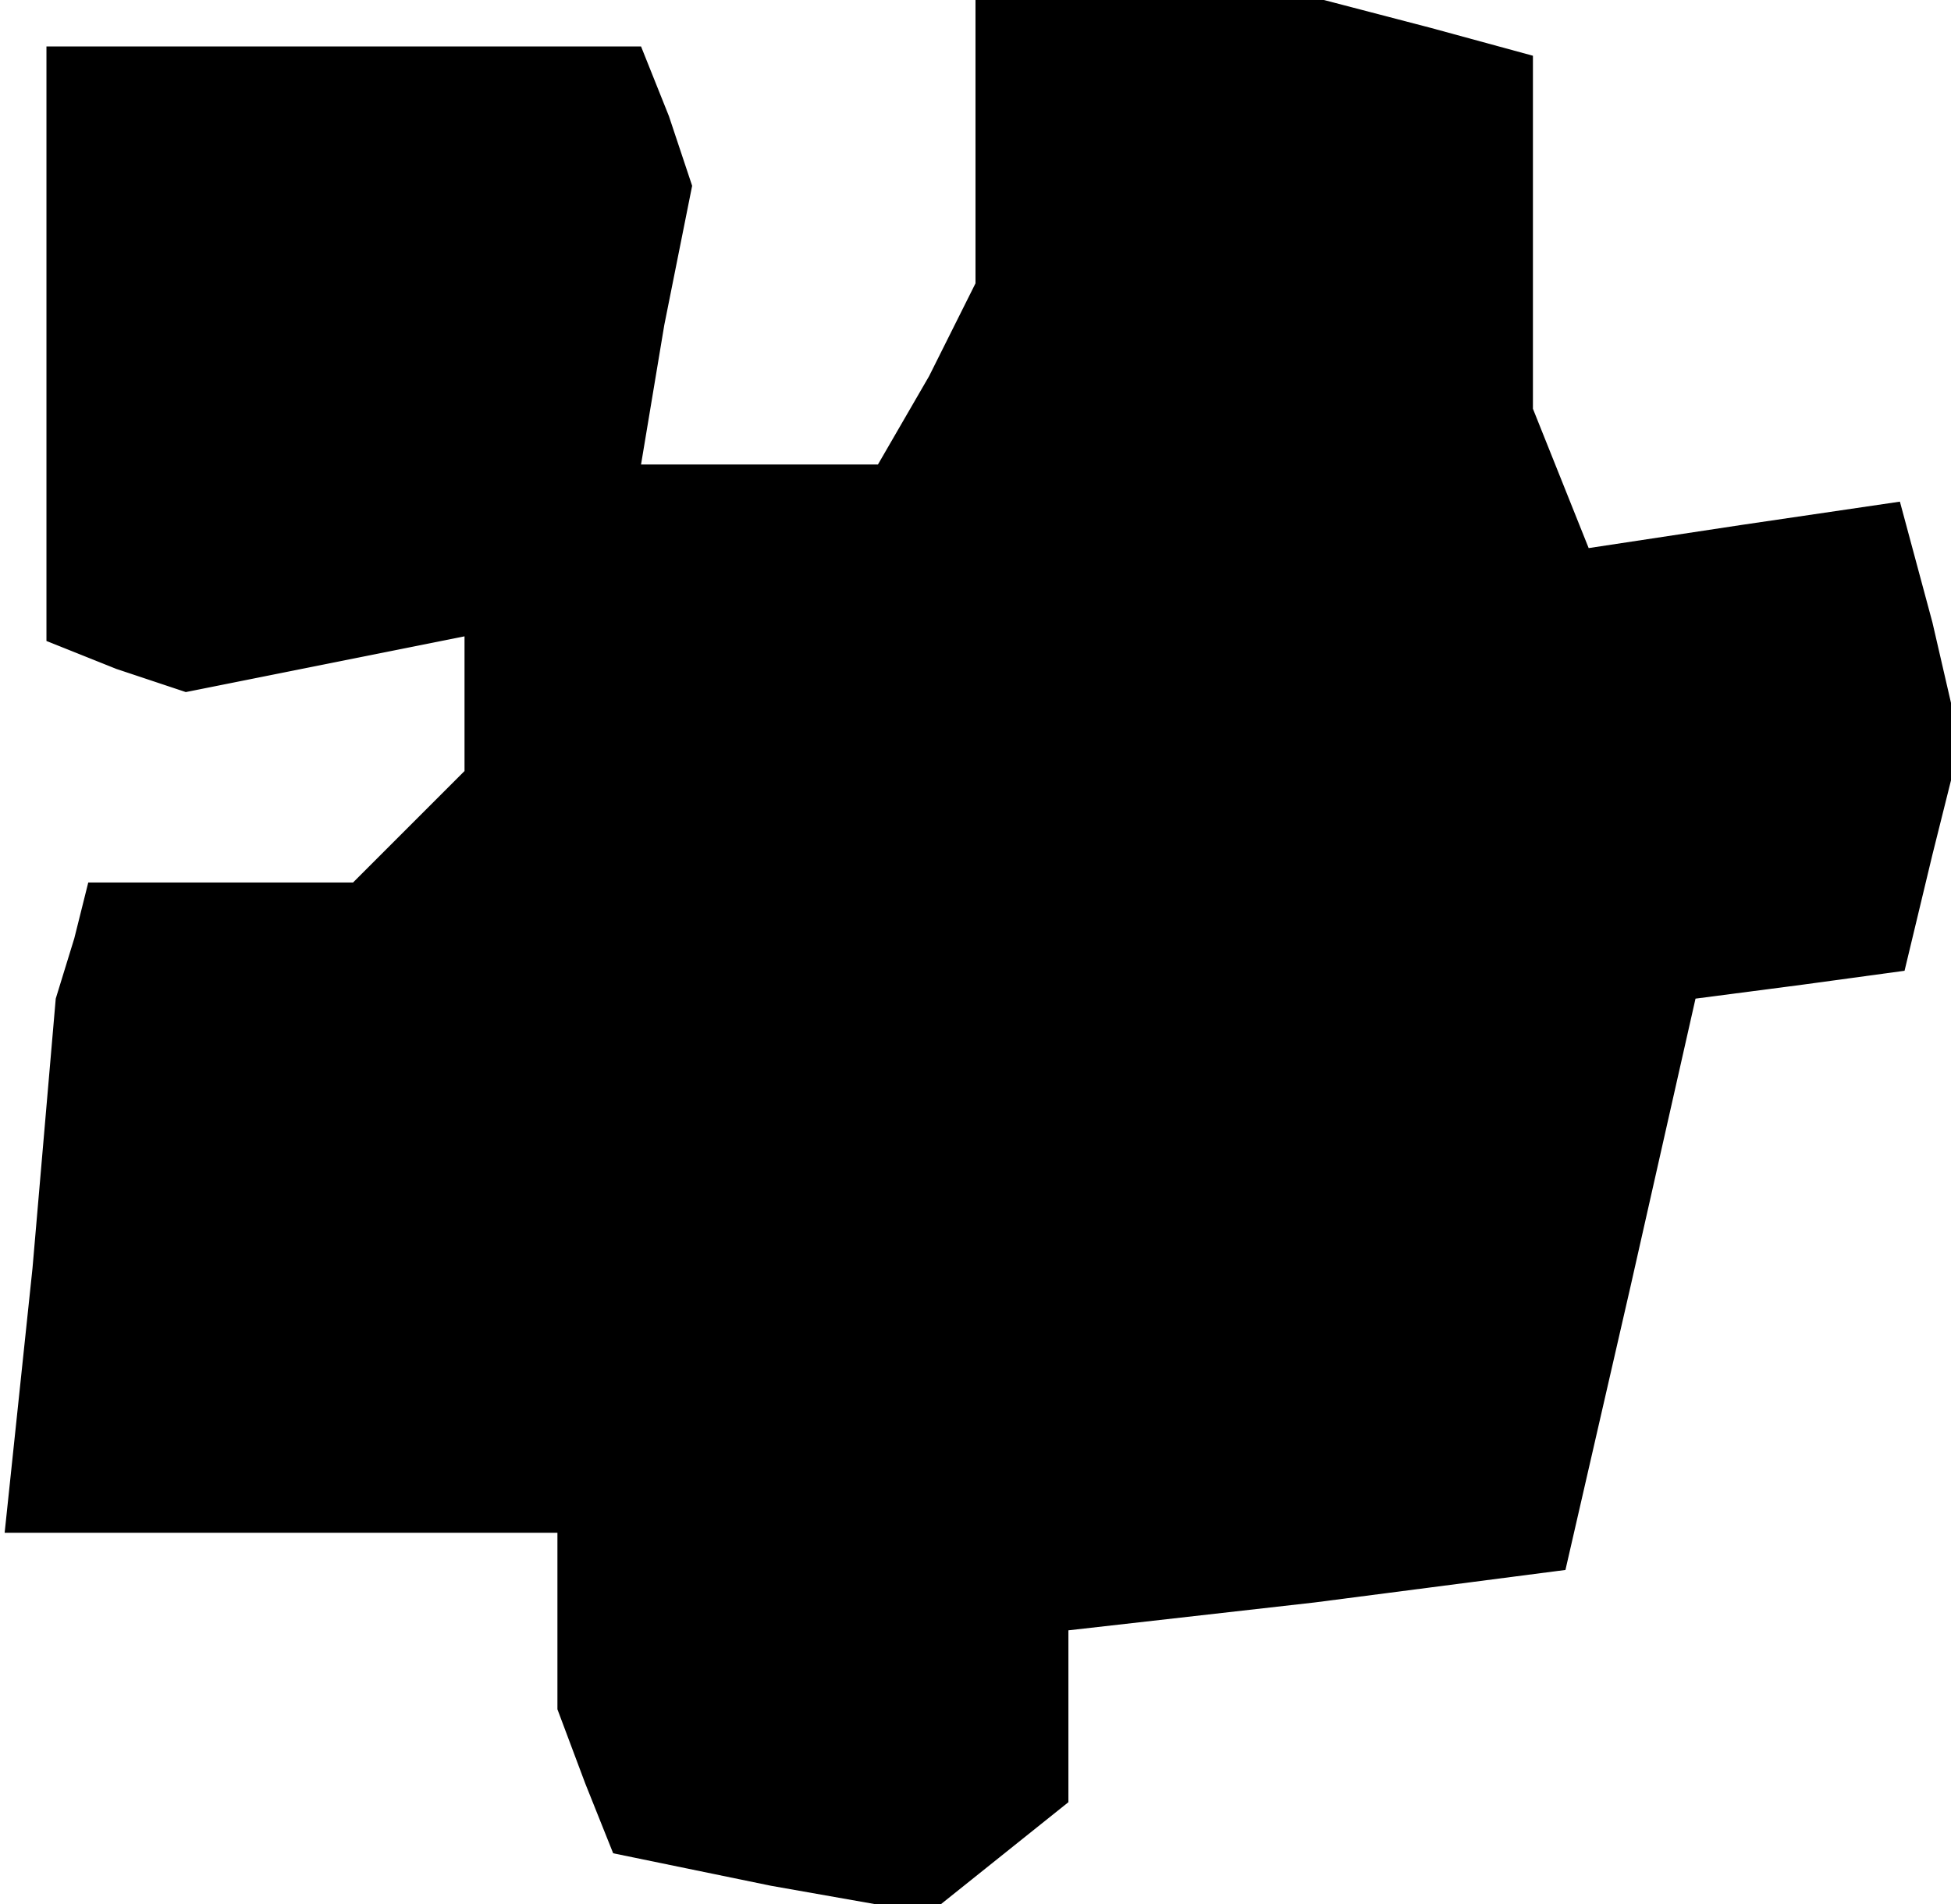 <?xml version="1.0" standalone="no"?>
<!DOCTYPE svg PUBLIC "-//W3C//DTD SVG 20010904//EN"
 "http://www.w3.org/TR/2001/REC-SVG-20010904/DTD/svg10.dtd">
<svg version="1.0" xmlns="http://www.w3.org/2000/svg"
 width="42pt" height="41pt" viewBox="0 0 42 41"
 preserveAspectRatio="xMidYMid meet">
<g transform="translate(0,41) scale(0.1,-0.1)"
fill="#000000" stroke="none">
<path d="M210 379 l0 -30 -10 -20 -11 -19 -26 0 -25 0 5 30 6 30 -5 15 -6 15
-64 0 -64 0 0 -64 0 -64 15 -6 15 -5 30 6 30 6 0 -15 0 -14 -12 -12 -12 -12
-28 0 -29 0 -3 -12 -4 -13 -5 -58 -6 -57 60 0 59 0 0 -19 0 -19 6 -16 6 -15
34 -7 34 -6 15 12 15 12 0 19 0 18 53 6 54 7 14 61 14 62 23 3 22 3 6 25 6 24
-6 26 -7 26 -34 -5 -33 -5 -6 15 -6 15 0 38 0 38 -22 6 -23 6 -37 0 -38 0 0
-31z"/>
</g>
</svg>
